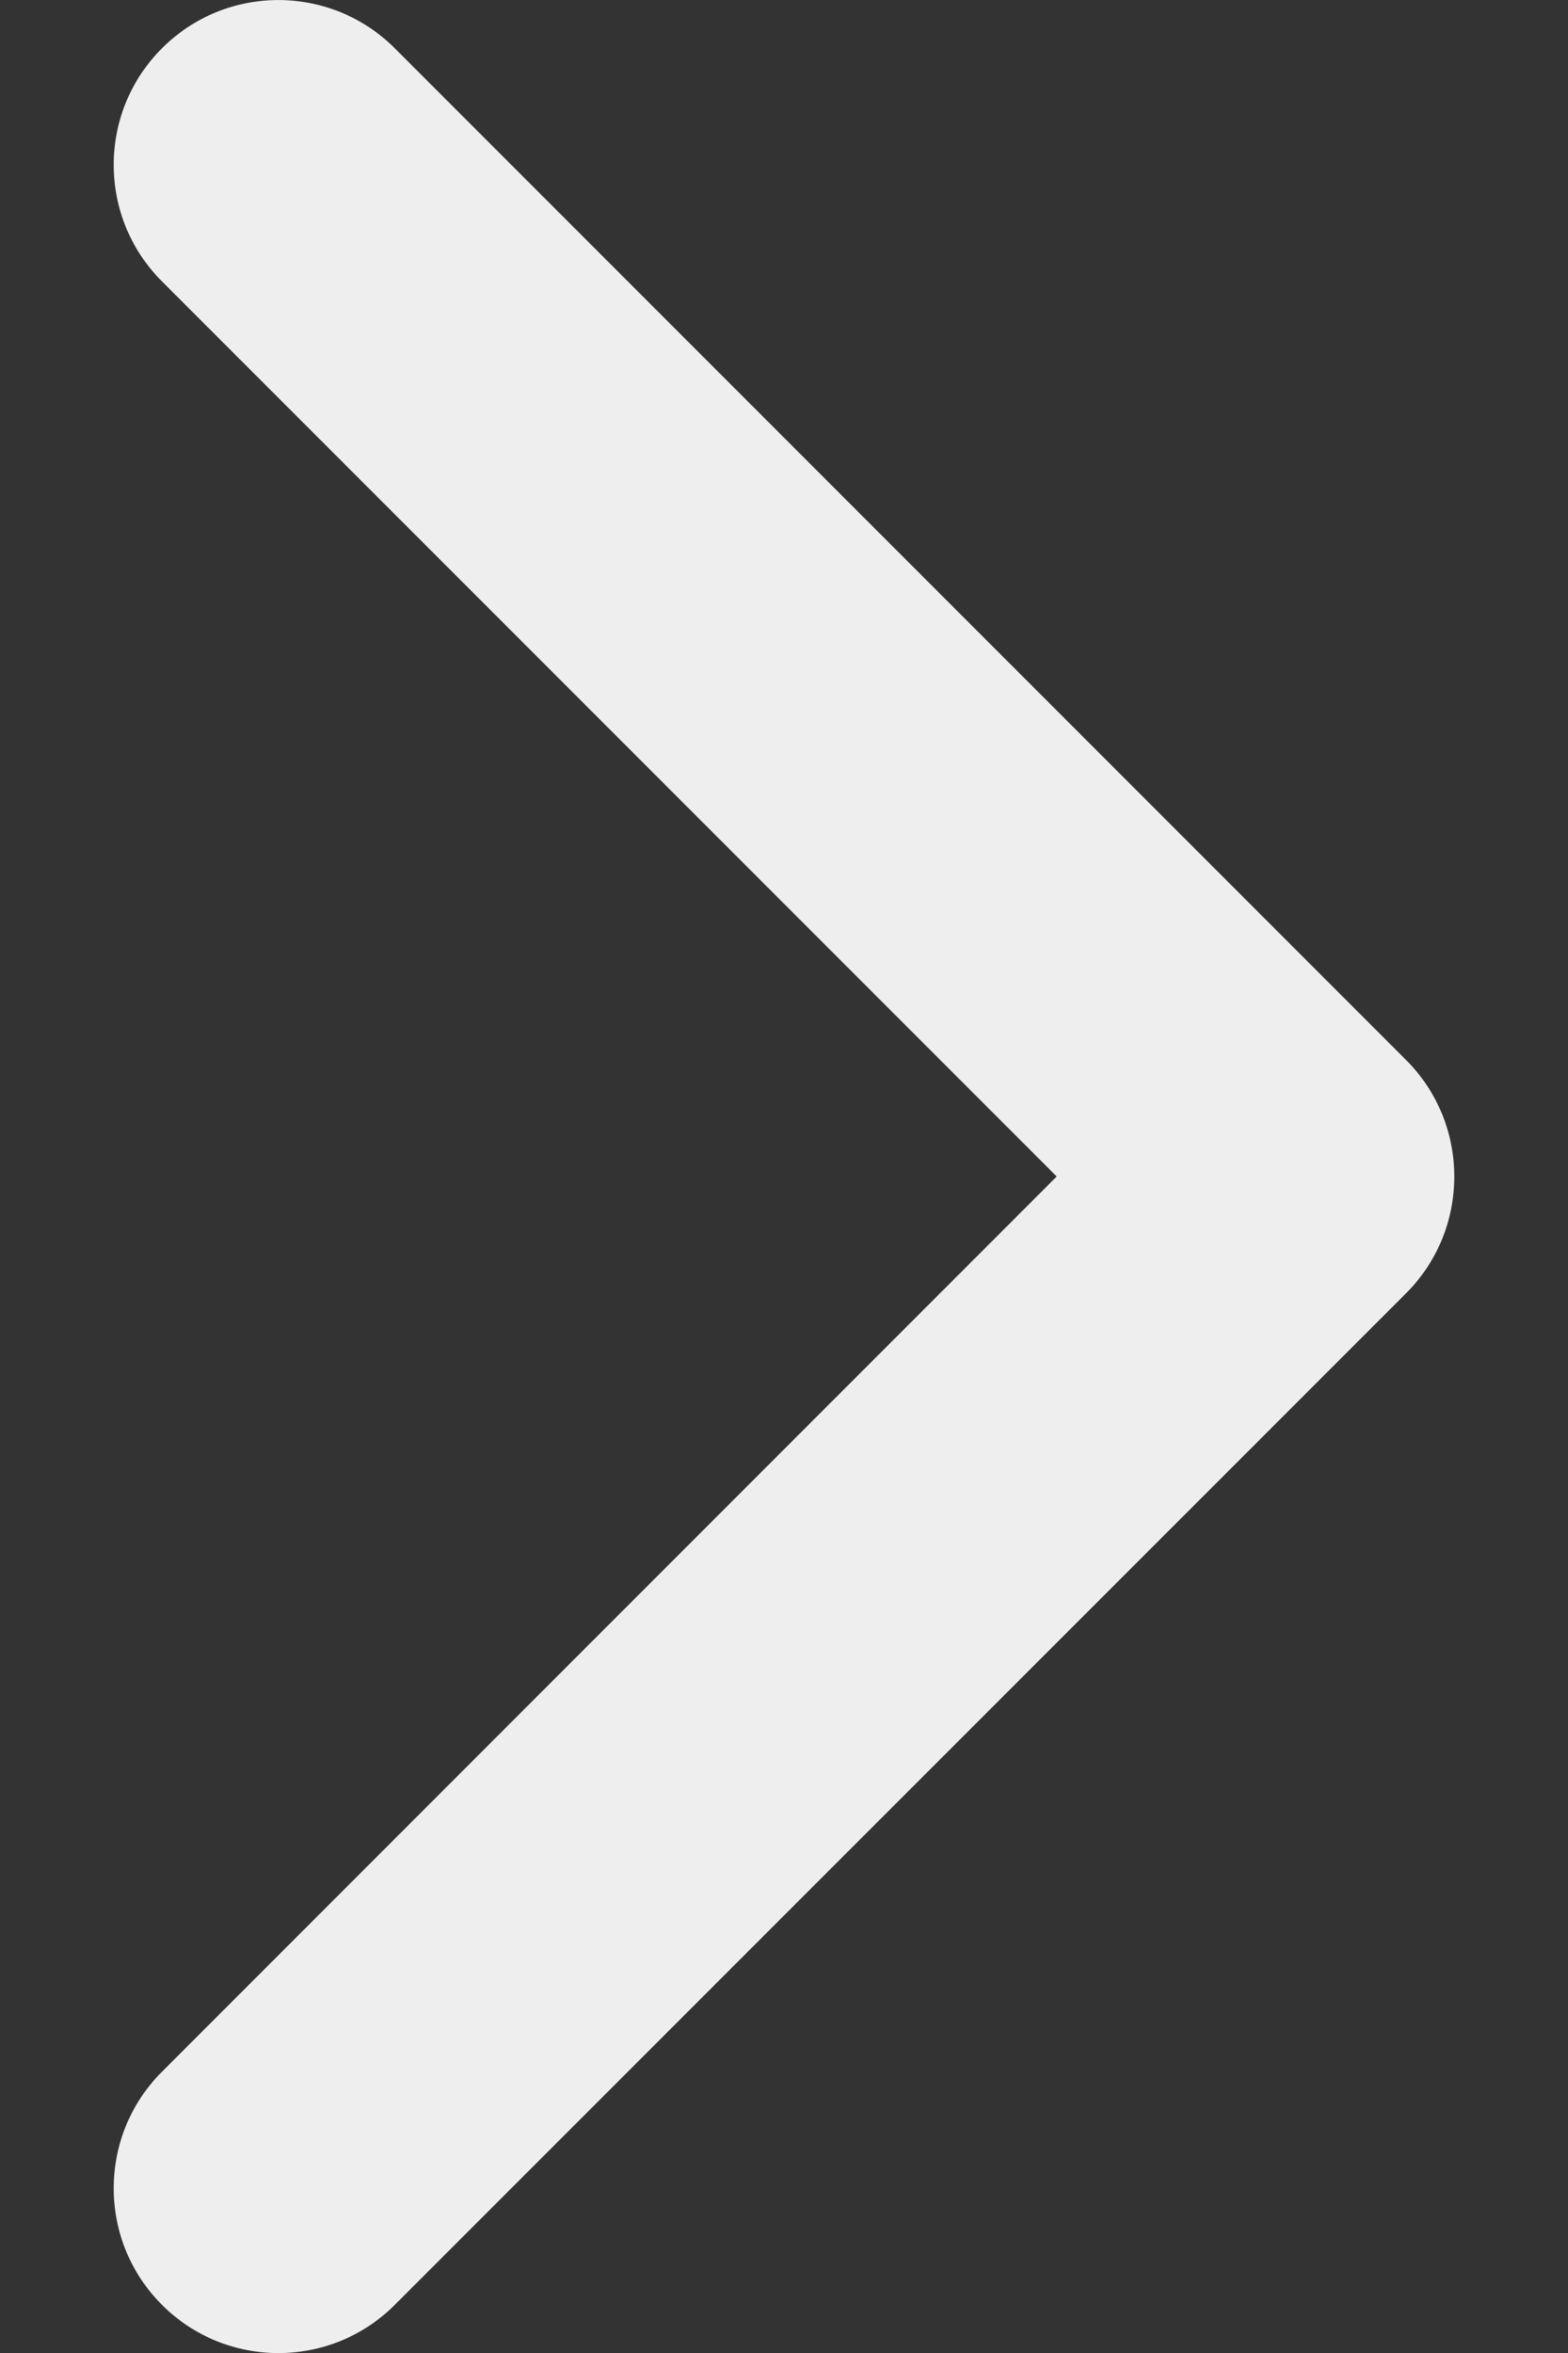 <svg width="12" height="18" viewBox="0 0 12 18" fill="none" xmlns="http://www.w3.org/2000/svg">
<rect x="0" y="0" width="12" height="18" fill="#333333" stroke="none"/>
<path d="M11.13 9C11.13 8.678 11.007 8.355 10.761 8.109L3.022 0.37C2.529 -0.123 1.731 -0.123 1.239 0.37C0.747 0.862 0.747 1.66 1.239 2.152L8.087 9L1.239 15.849C0.747 16.341 0.747 17.139 1.239 17.631C1.731 18.124 2.53 18.124 3.022 17.631L10.762 9.892C11.008 9.645 11.13 9.323 11.13 9Z" fill="#EEEEEE"/>
</svg>
